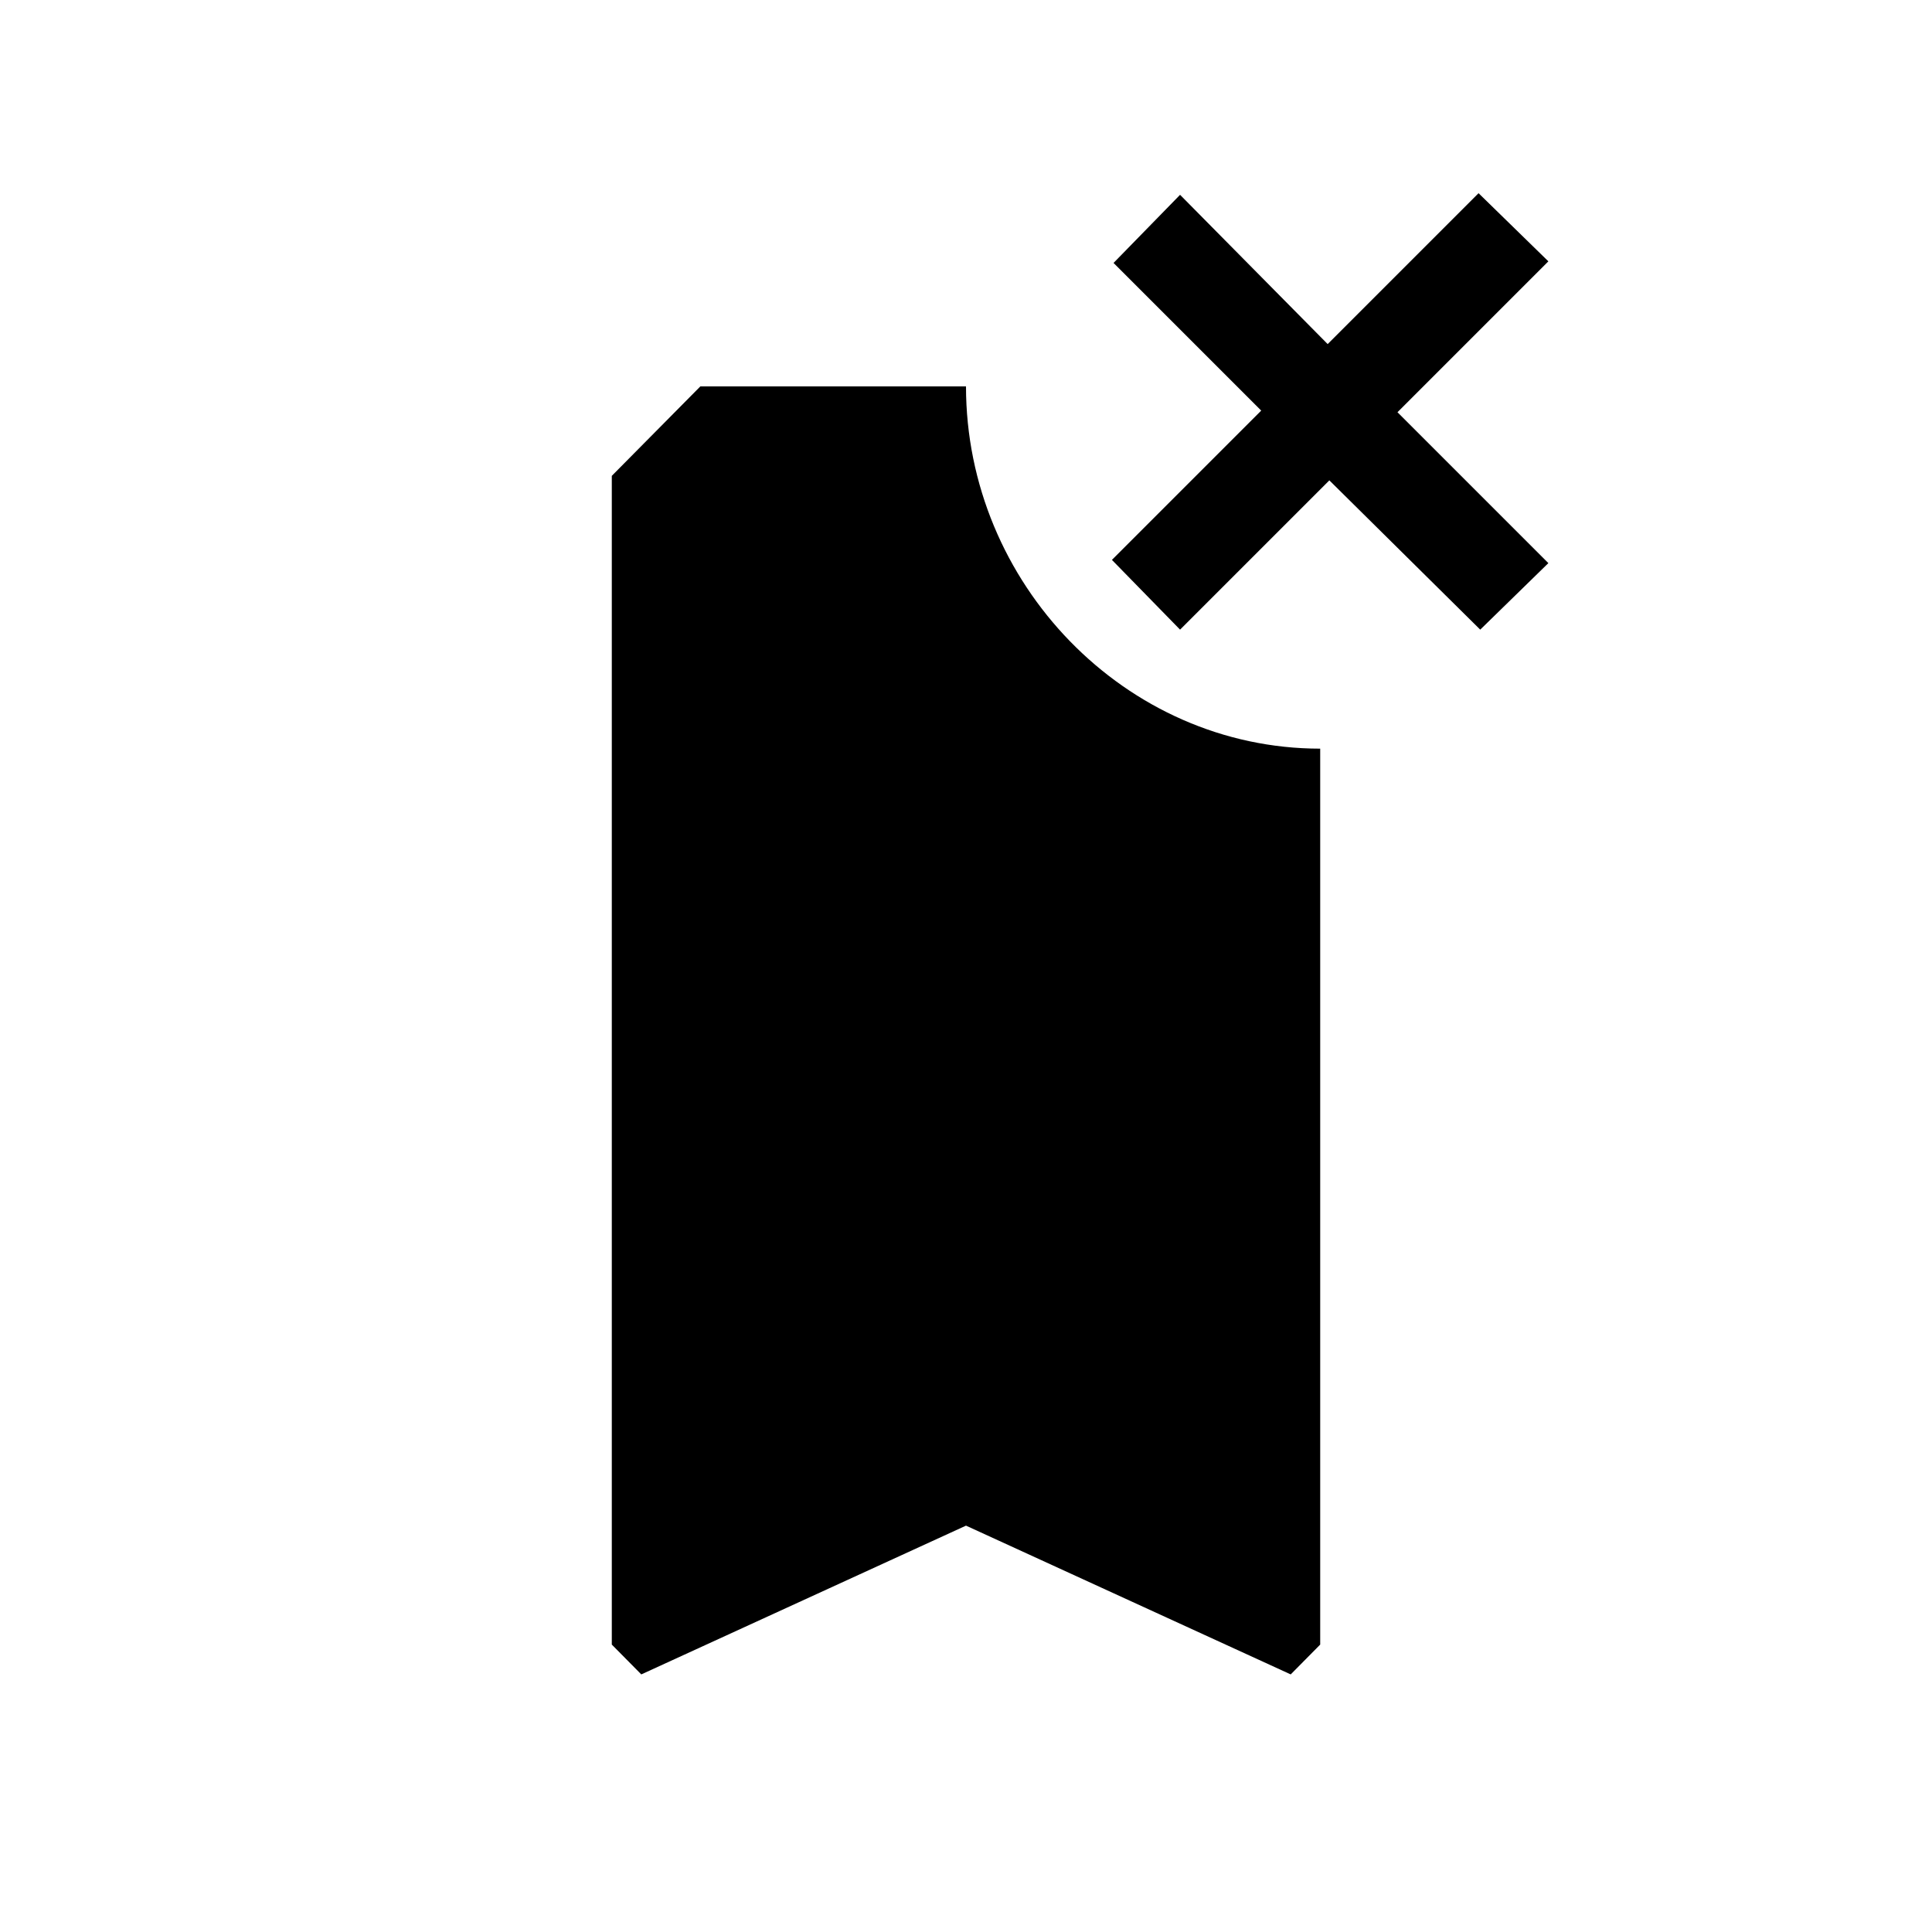 <svg
	viewBox="-3 -3 30 30"
	xmlns="http://www.w3.org/2000/svg"
>
	<path
		fill-rule="evenodd"
		clip-rule="evenodd"
		d="M15.324 6.777L14.266 5.694L16.584 3.376L14.291 1.083L15.324 0.025L17.616 2.343L19.959 0L21.043 1.058L18.7 3.401L21.043 5.744L19.985 6.777L17.642 4.459L15.324 6.777ZM17.5 8.625V22.537L17.042 23L12 20.69L6.958 23L6.5 22.537V4.389L7.875 3H12C12 6.056 14.475 8.625 17.5 8.625Z"
	></path>
</svg>
